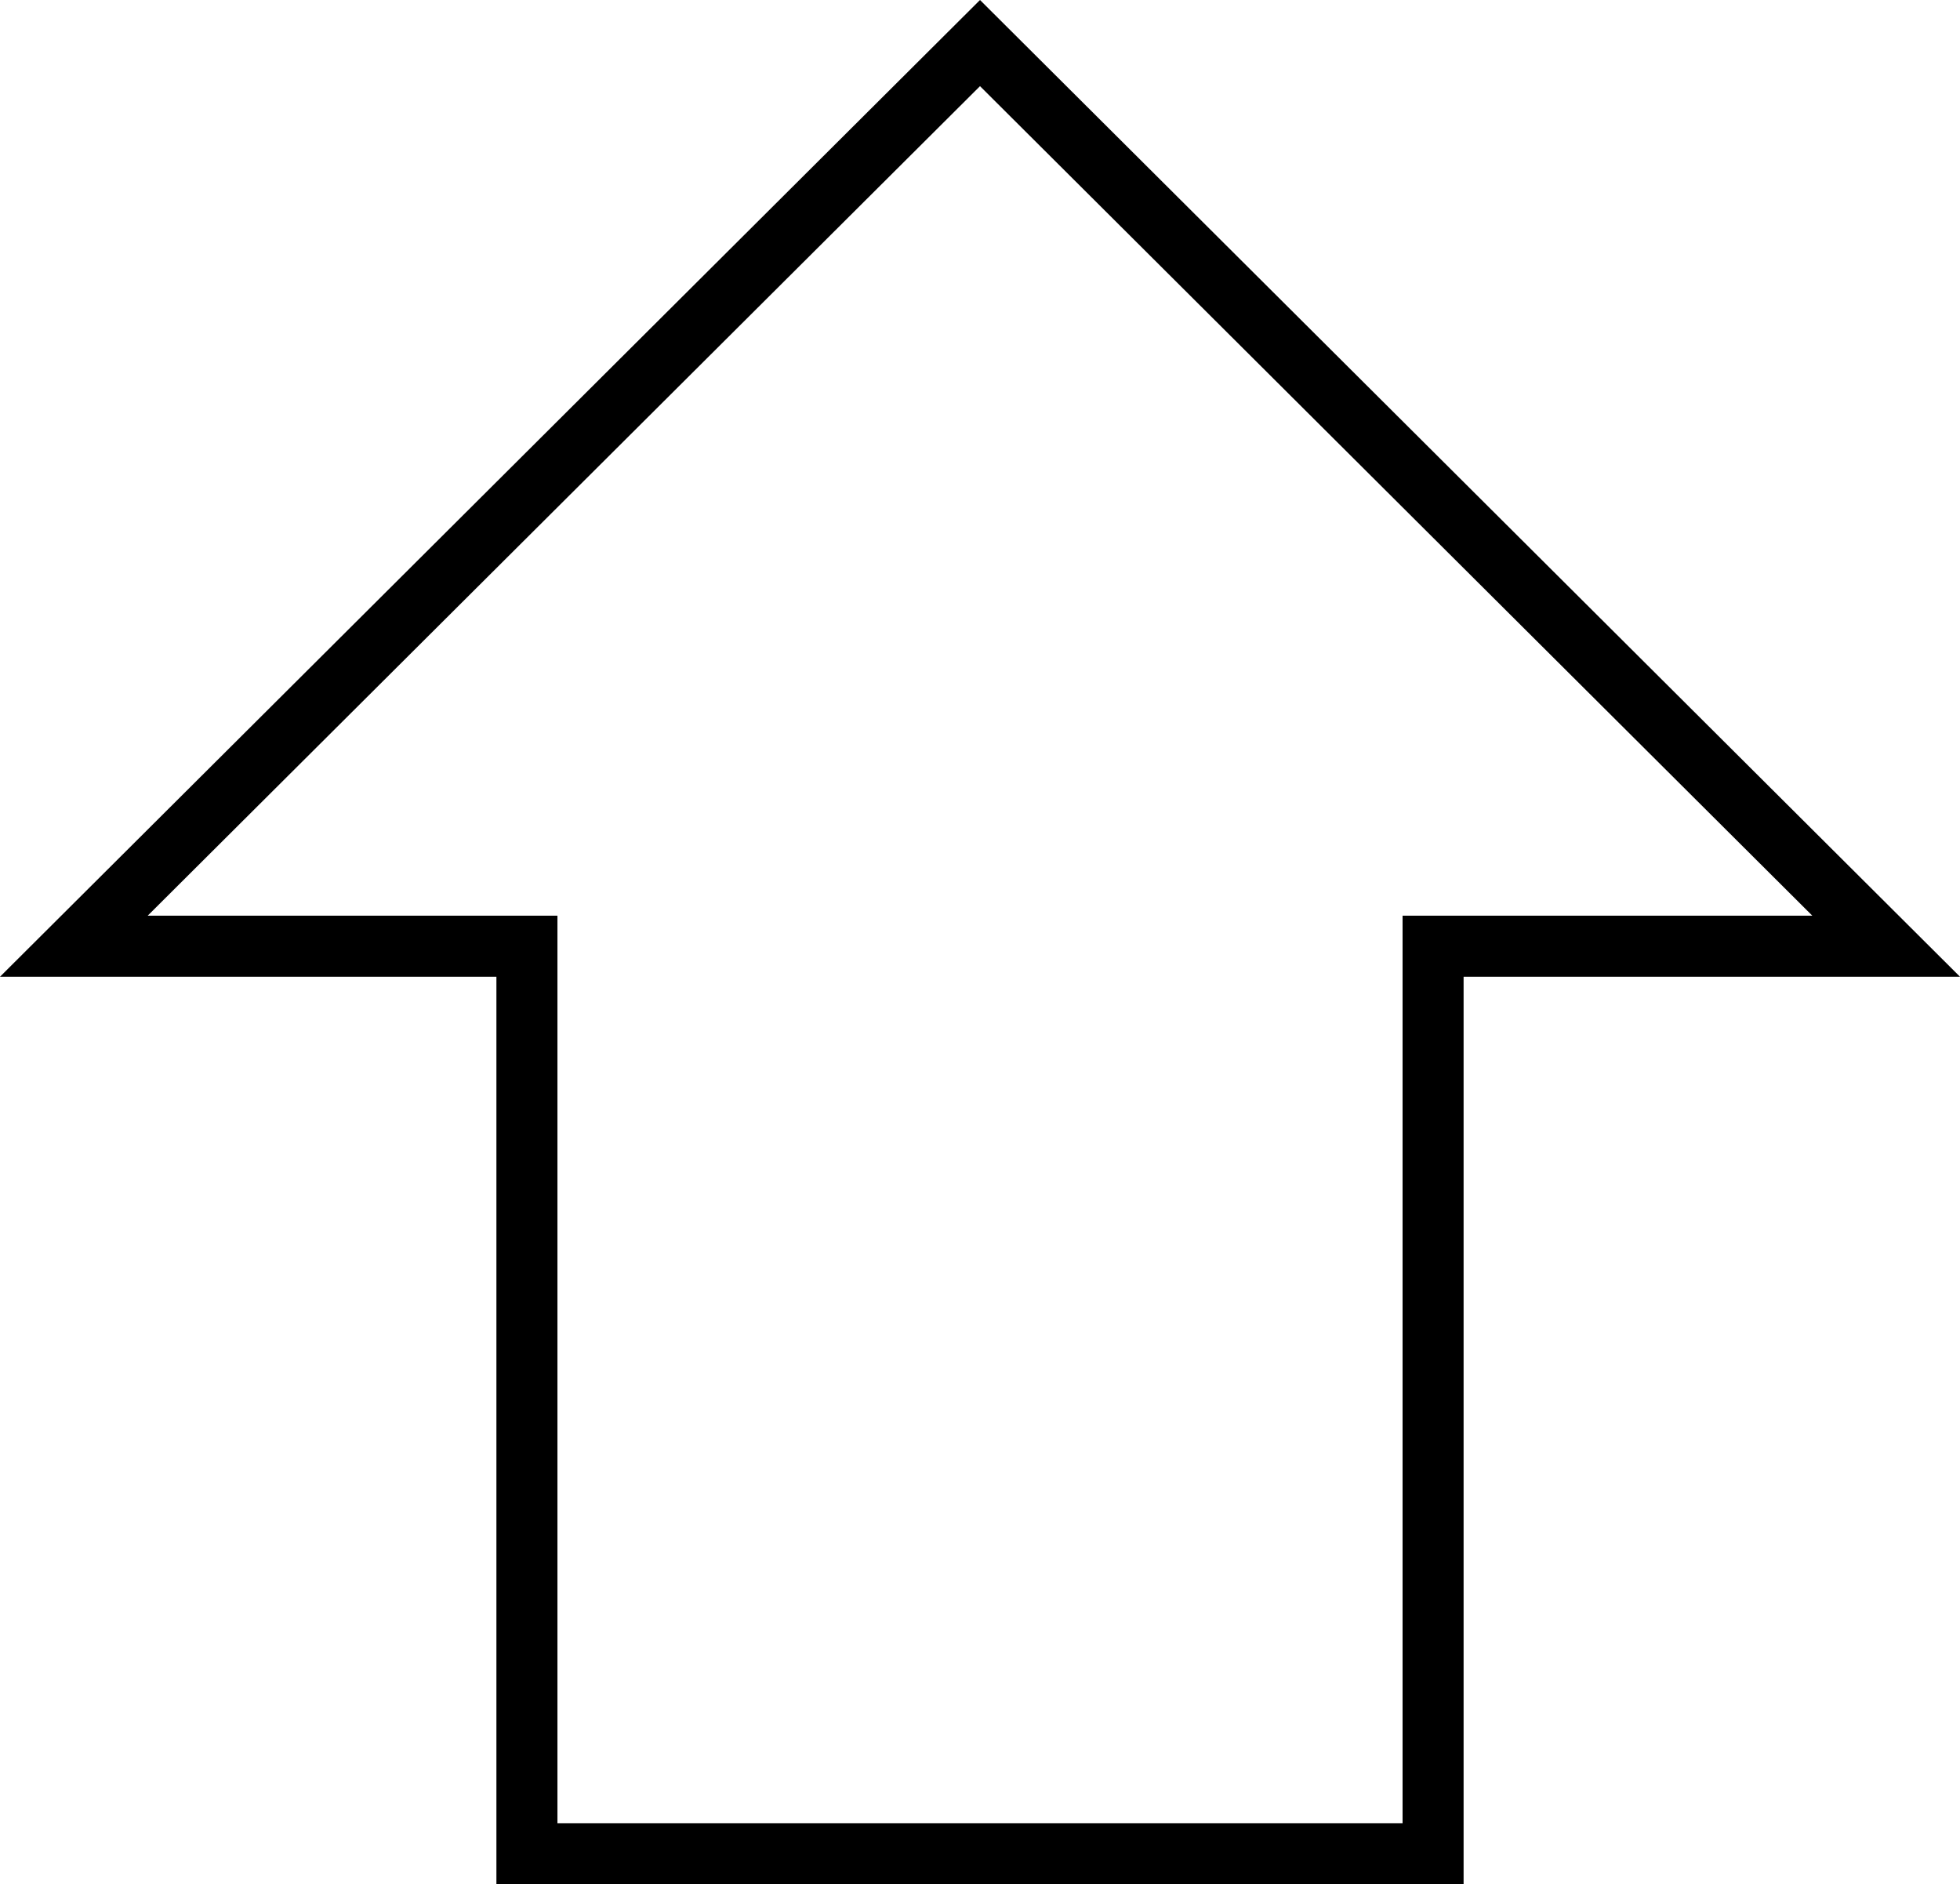<?xml version="1.0" encoding="utf-8"?>
<!-- Generator: Adobe Illustrator 16.0.0, SVG Export Plug-In . SVG Version: 6.00 Build 0)  -->
<!DOCTYPE svg PUBLIC "-//W3C//DTD SVG 1.1//EN" "http://www.w3.org/Graphics/SVG/1.1/DTD/svg11.dtd">
<svg version="1.1" id="Layer_1" xmlns="http://www.w3.org/2000/svg" xmlns:xlink="http://www.w3.org/1999/xlink" x="0px" y="0px"
	 width="321.201px" height="308.776px" viewBox="-10.602 -5.418 321.201 308.776"
	 enable-background="new -10.602 -5.418 321.201 308.776" xml:space="preserve">
<path fill="none" stroke="#000000" stroke-width="10" d="M1.498,149.643L149.999,1.641L298.5,149.643h-74.25v148.714H75.749V149.643
	H1.498z"/>
</svg>
